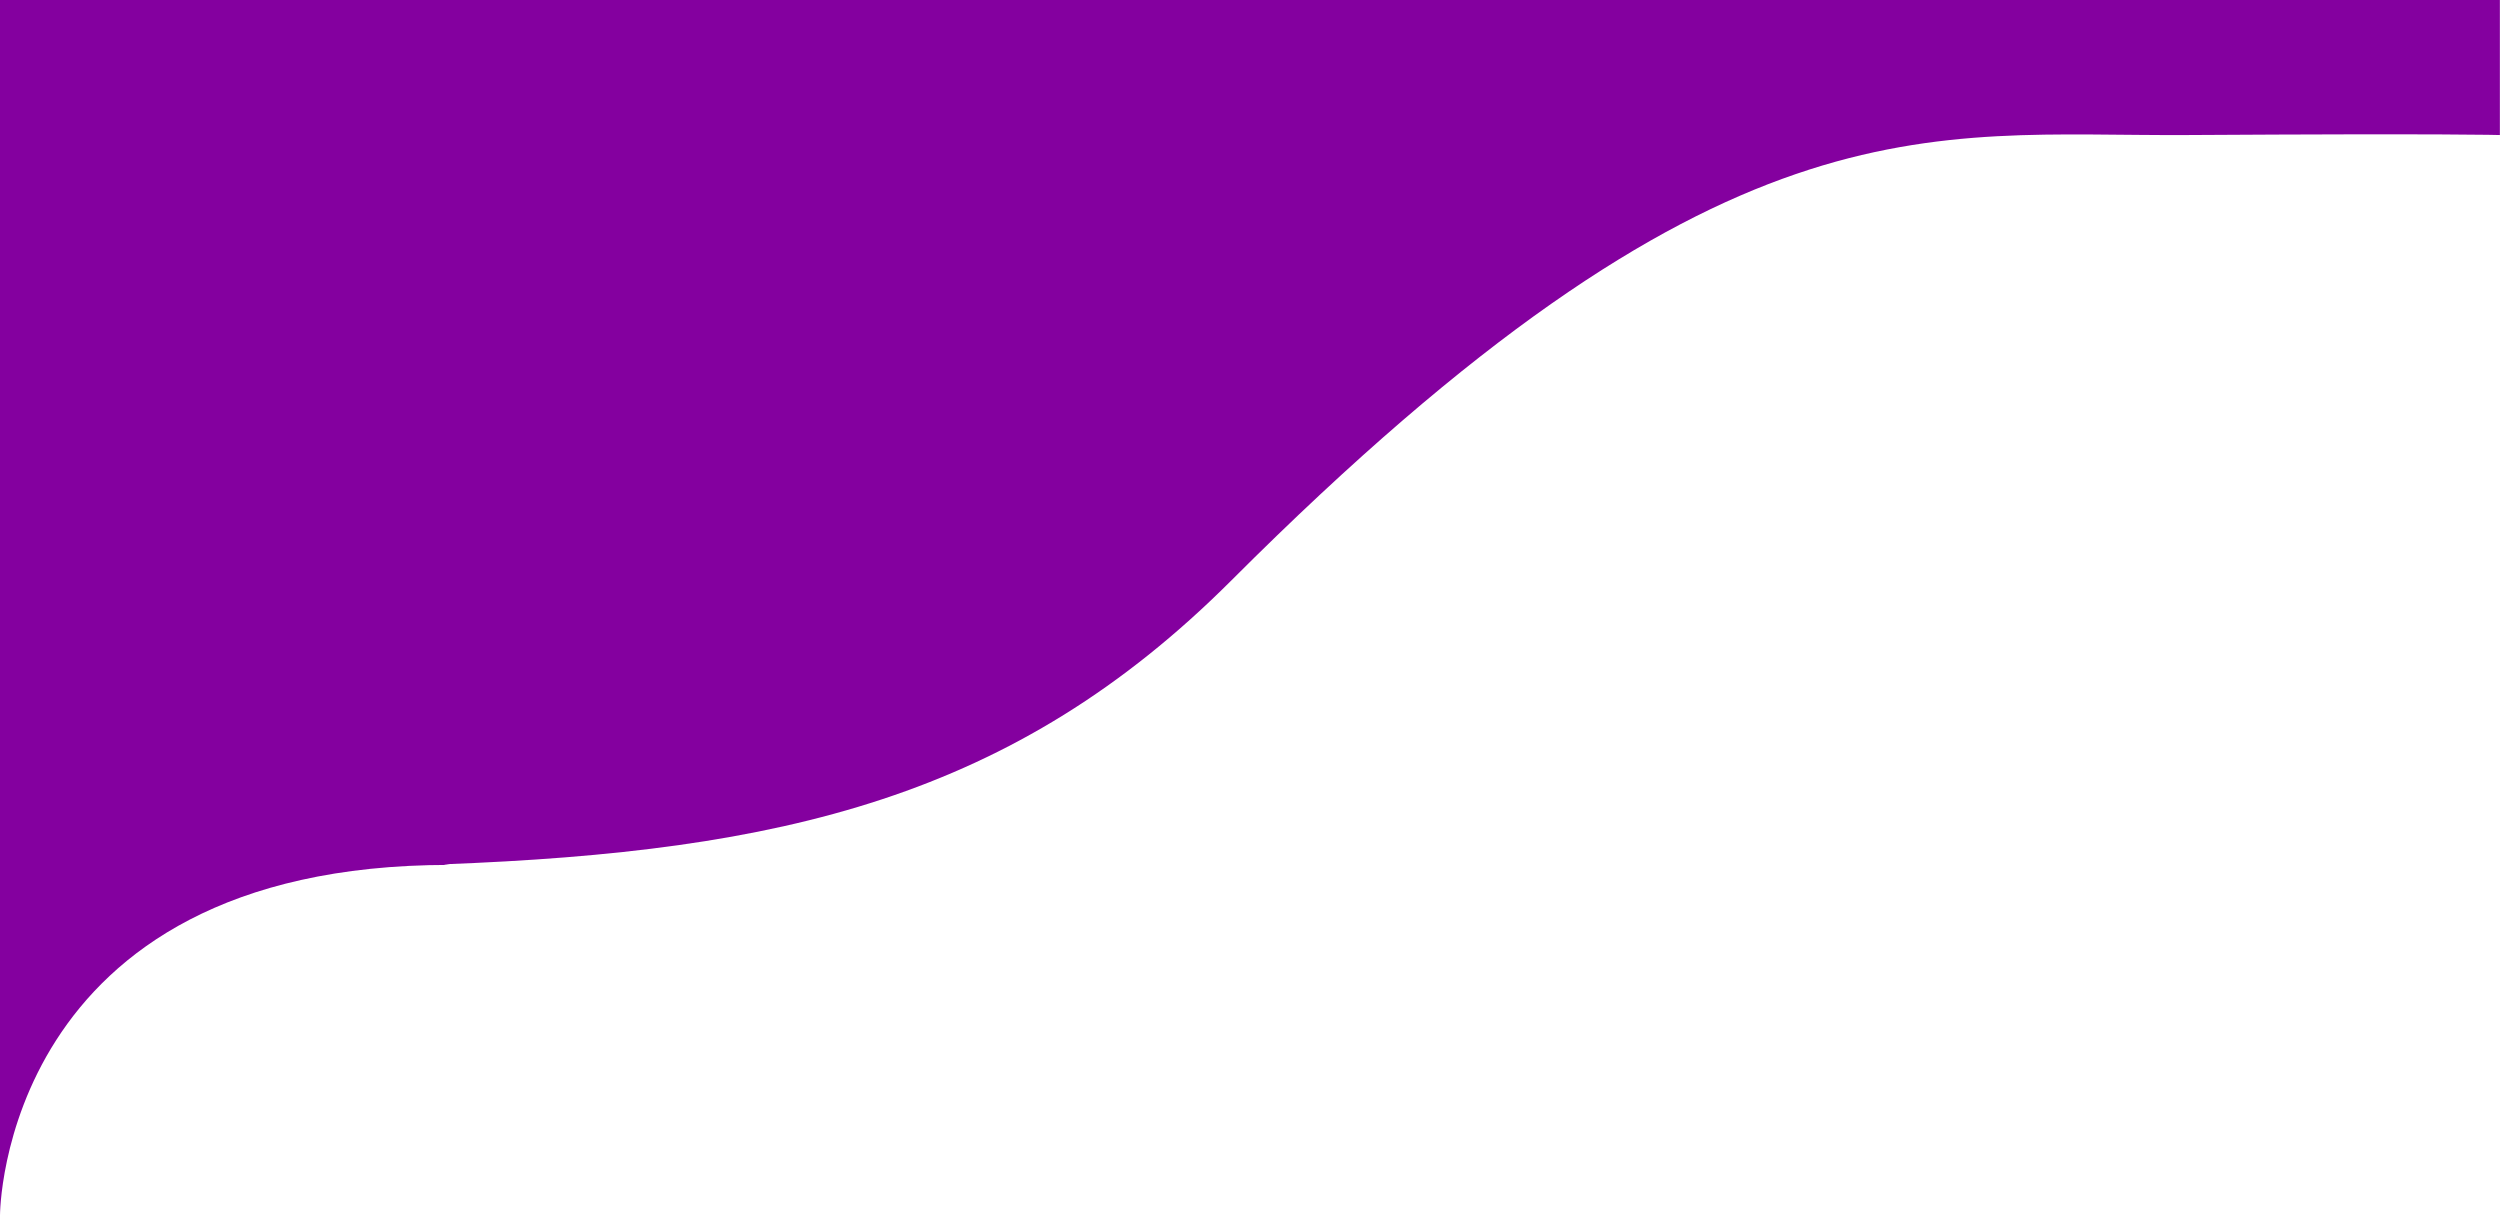 <svg fill-rule="evenodd" stroke-linejoin="round" stroke-miterlimit="2" clip-rule="evenodd" viewBox="0 0 12959 6300" version="1.1" xmlns="http://www.w3.org/2000/svg">
  <path fill="#84009f" fill-rule="nonzero" d="M0 0v6300s0-1816.67 2330.2-1816.67c-9.94-1.08-19.83-2.12-29.76-3.19 1746.68-66.3 2953.76-342.68 4082.89-1471.8 2545.75-2545.79 3600-2300 4958.33-2308.34 1358.33-8.33 1616.67 0 1616.67 0V0H0z"/>
</svg>
